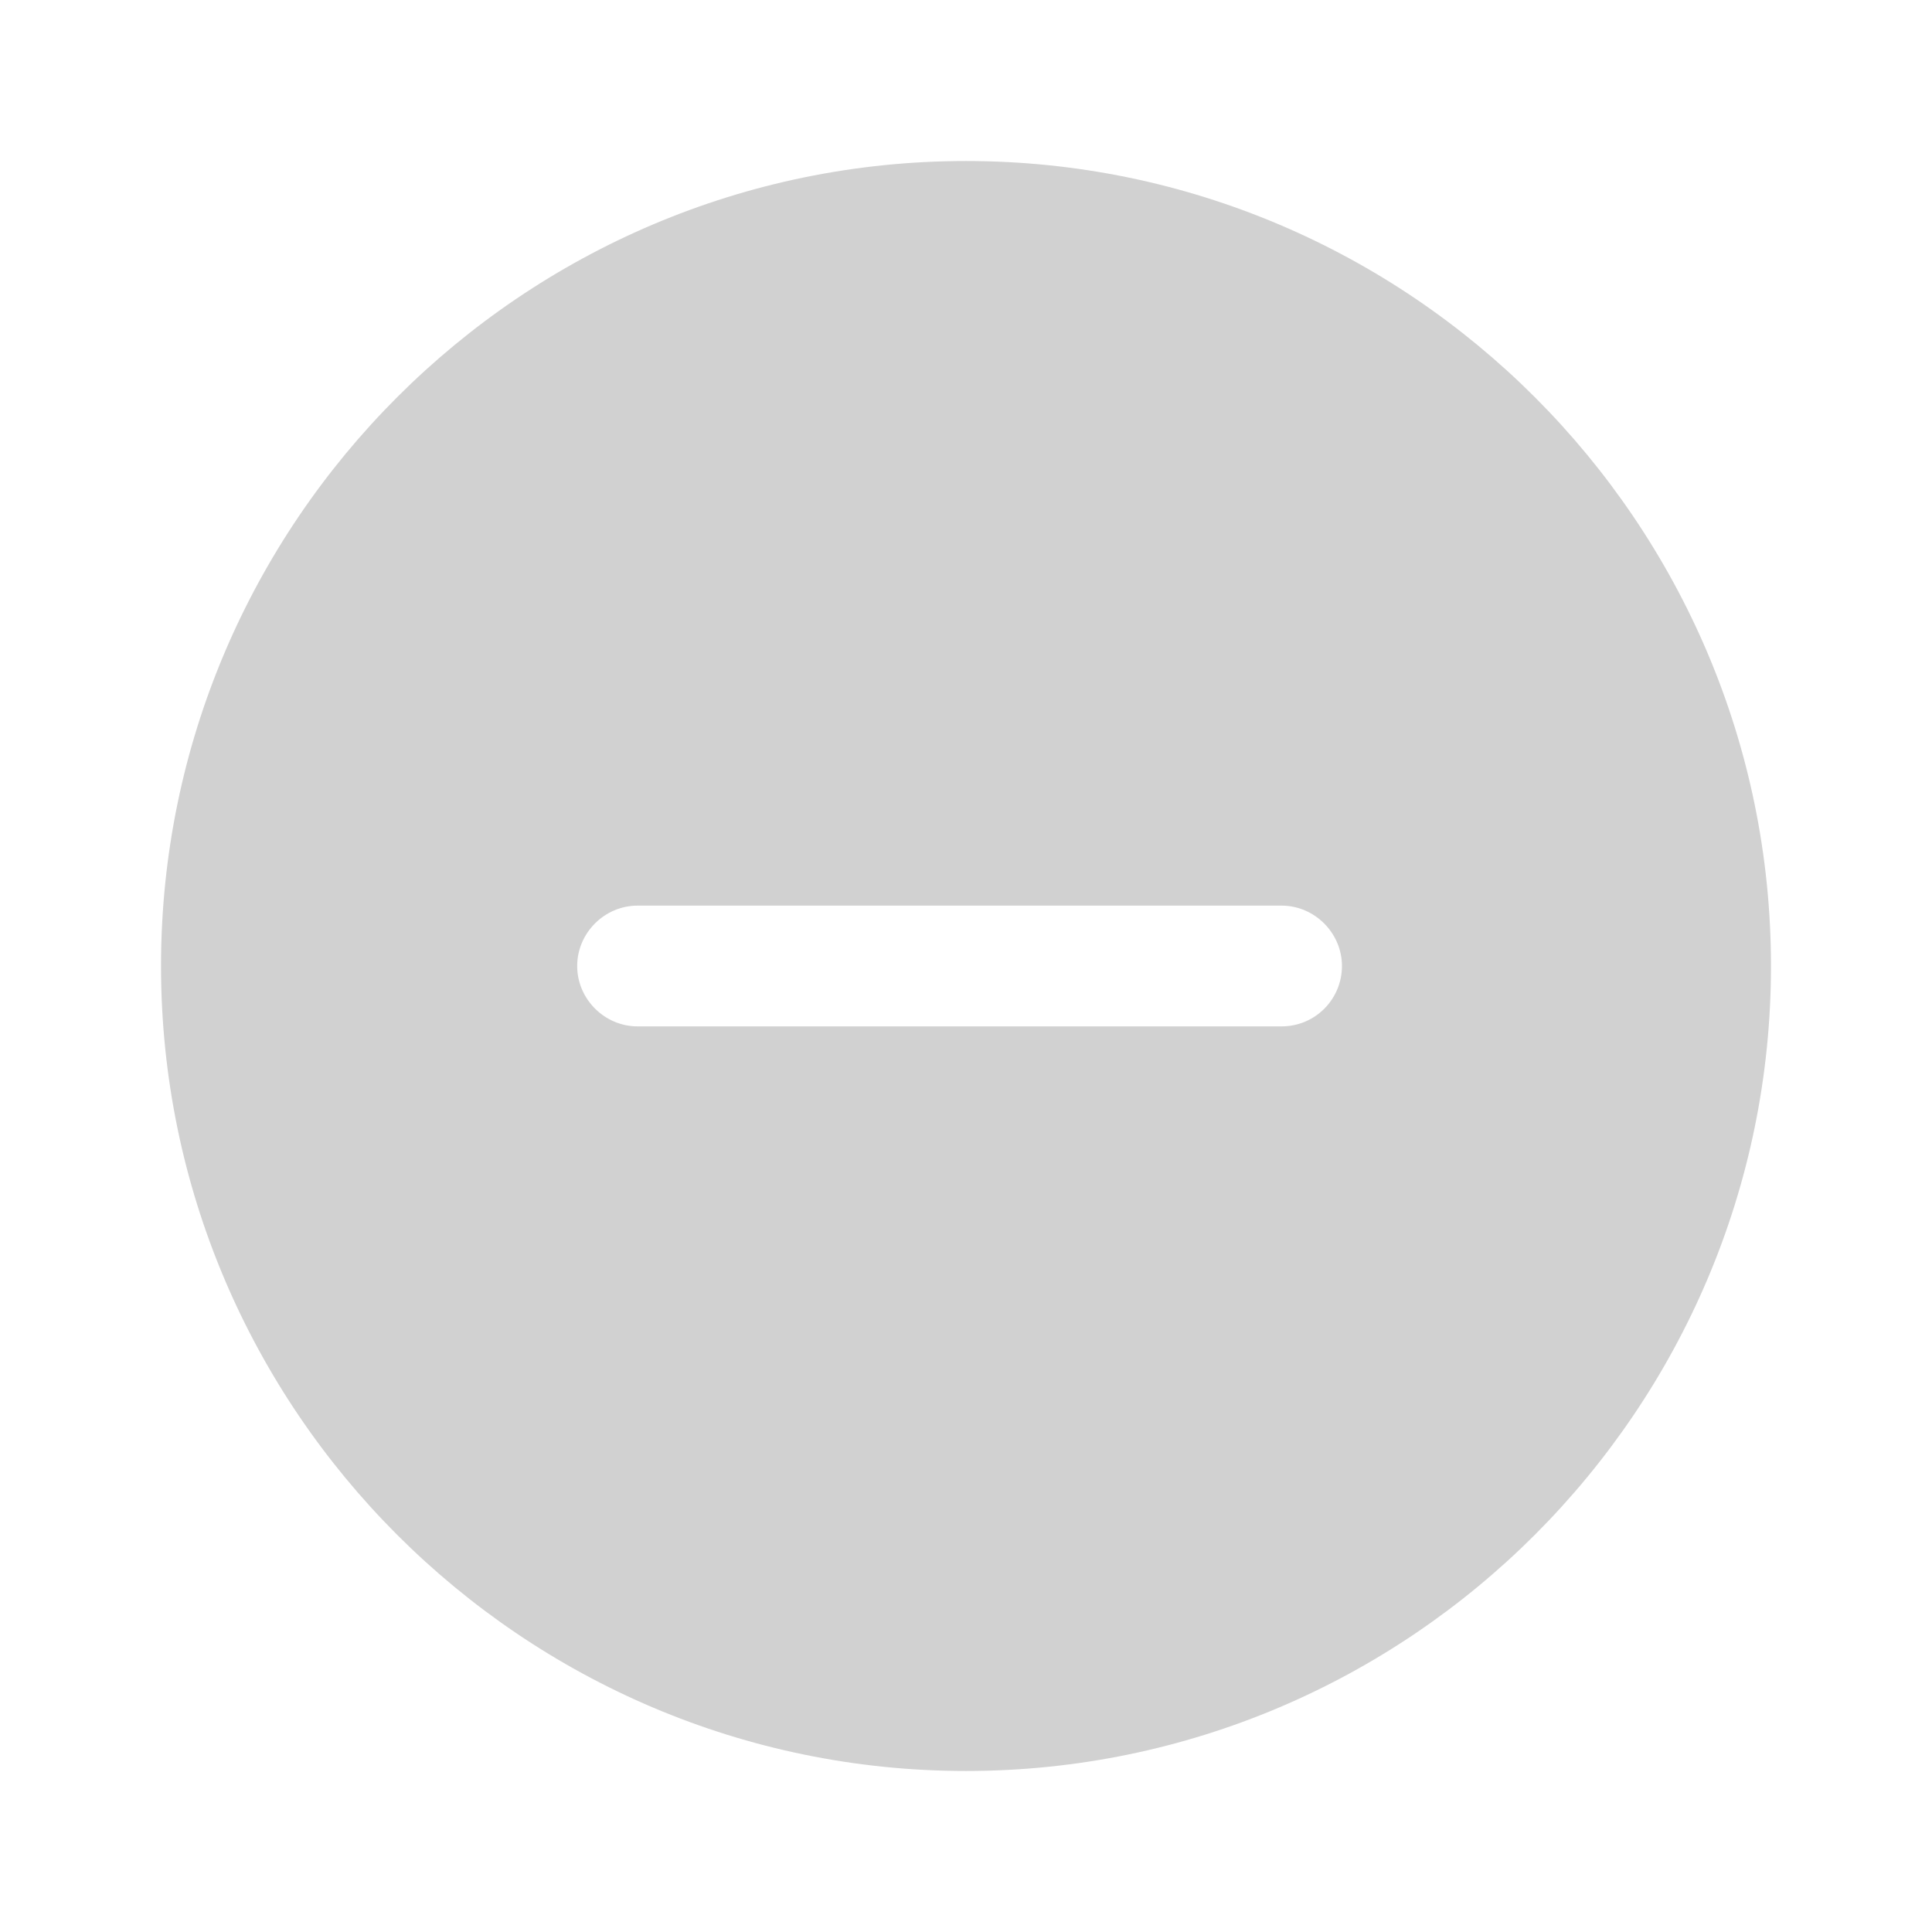 <svg width="32" height="32" viewBox="0 0 32 32" fill="none" xmlns="http://www.w3.org/2000/svg">
<g id="vuesax/bold/minus-cirlce">
<g id="minus-cirlce">
<path id="Vector" d="M16 2.667C8.653 2.667 2.667 8.653 2.667 16C2.667 23.347 8.653 29.333 16 29.333C23.347 29.333 29.333 23.347 29.333 16C29.333 8.653 23.347 2.667 16 2.667ZM21.227 17H10.56C10.013 17 9.56 16.547 9.56 16C9.56 15.453 10.013 15 10.56 15H21.227C21.773 15 22.227 15.453 22.227 16C22.227 16.547 21.787 17 21.227 17Z" fill="black" fill-opacity="0.18"/>
</g>
</g>
</svg>
